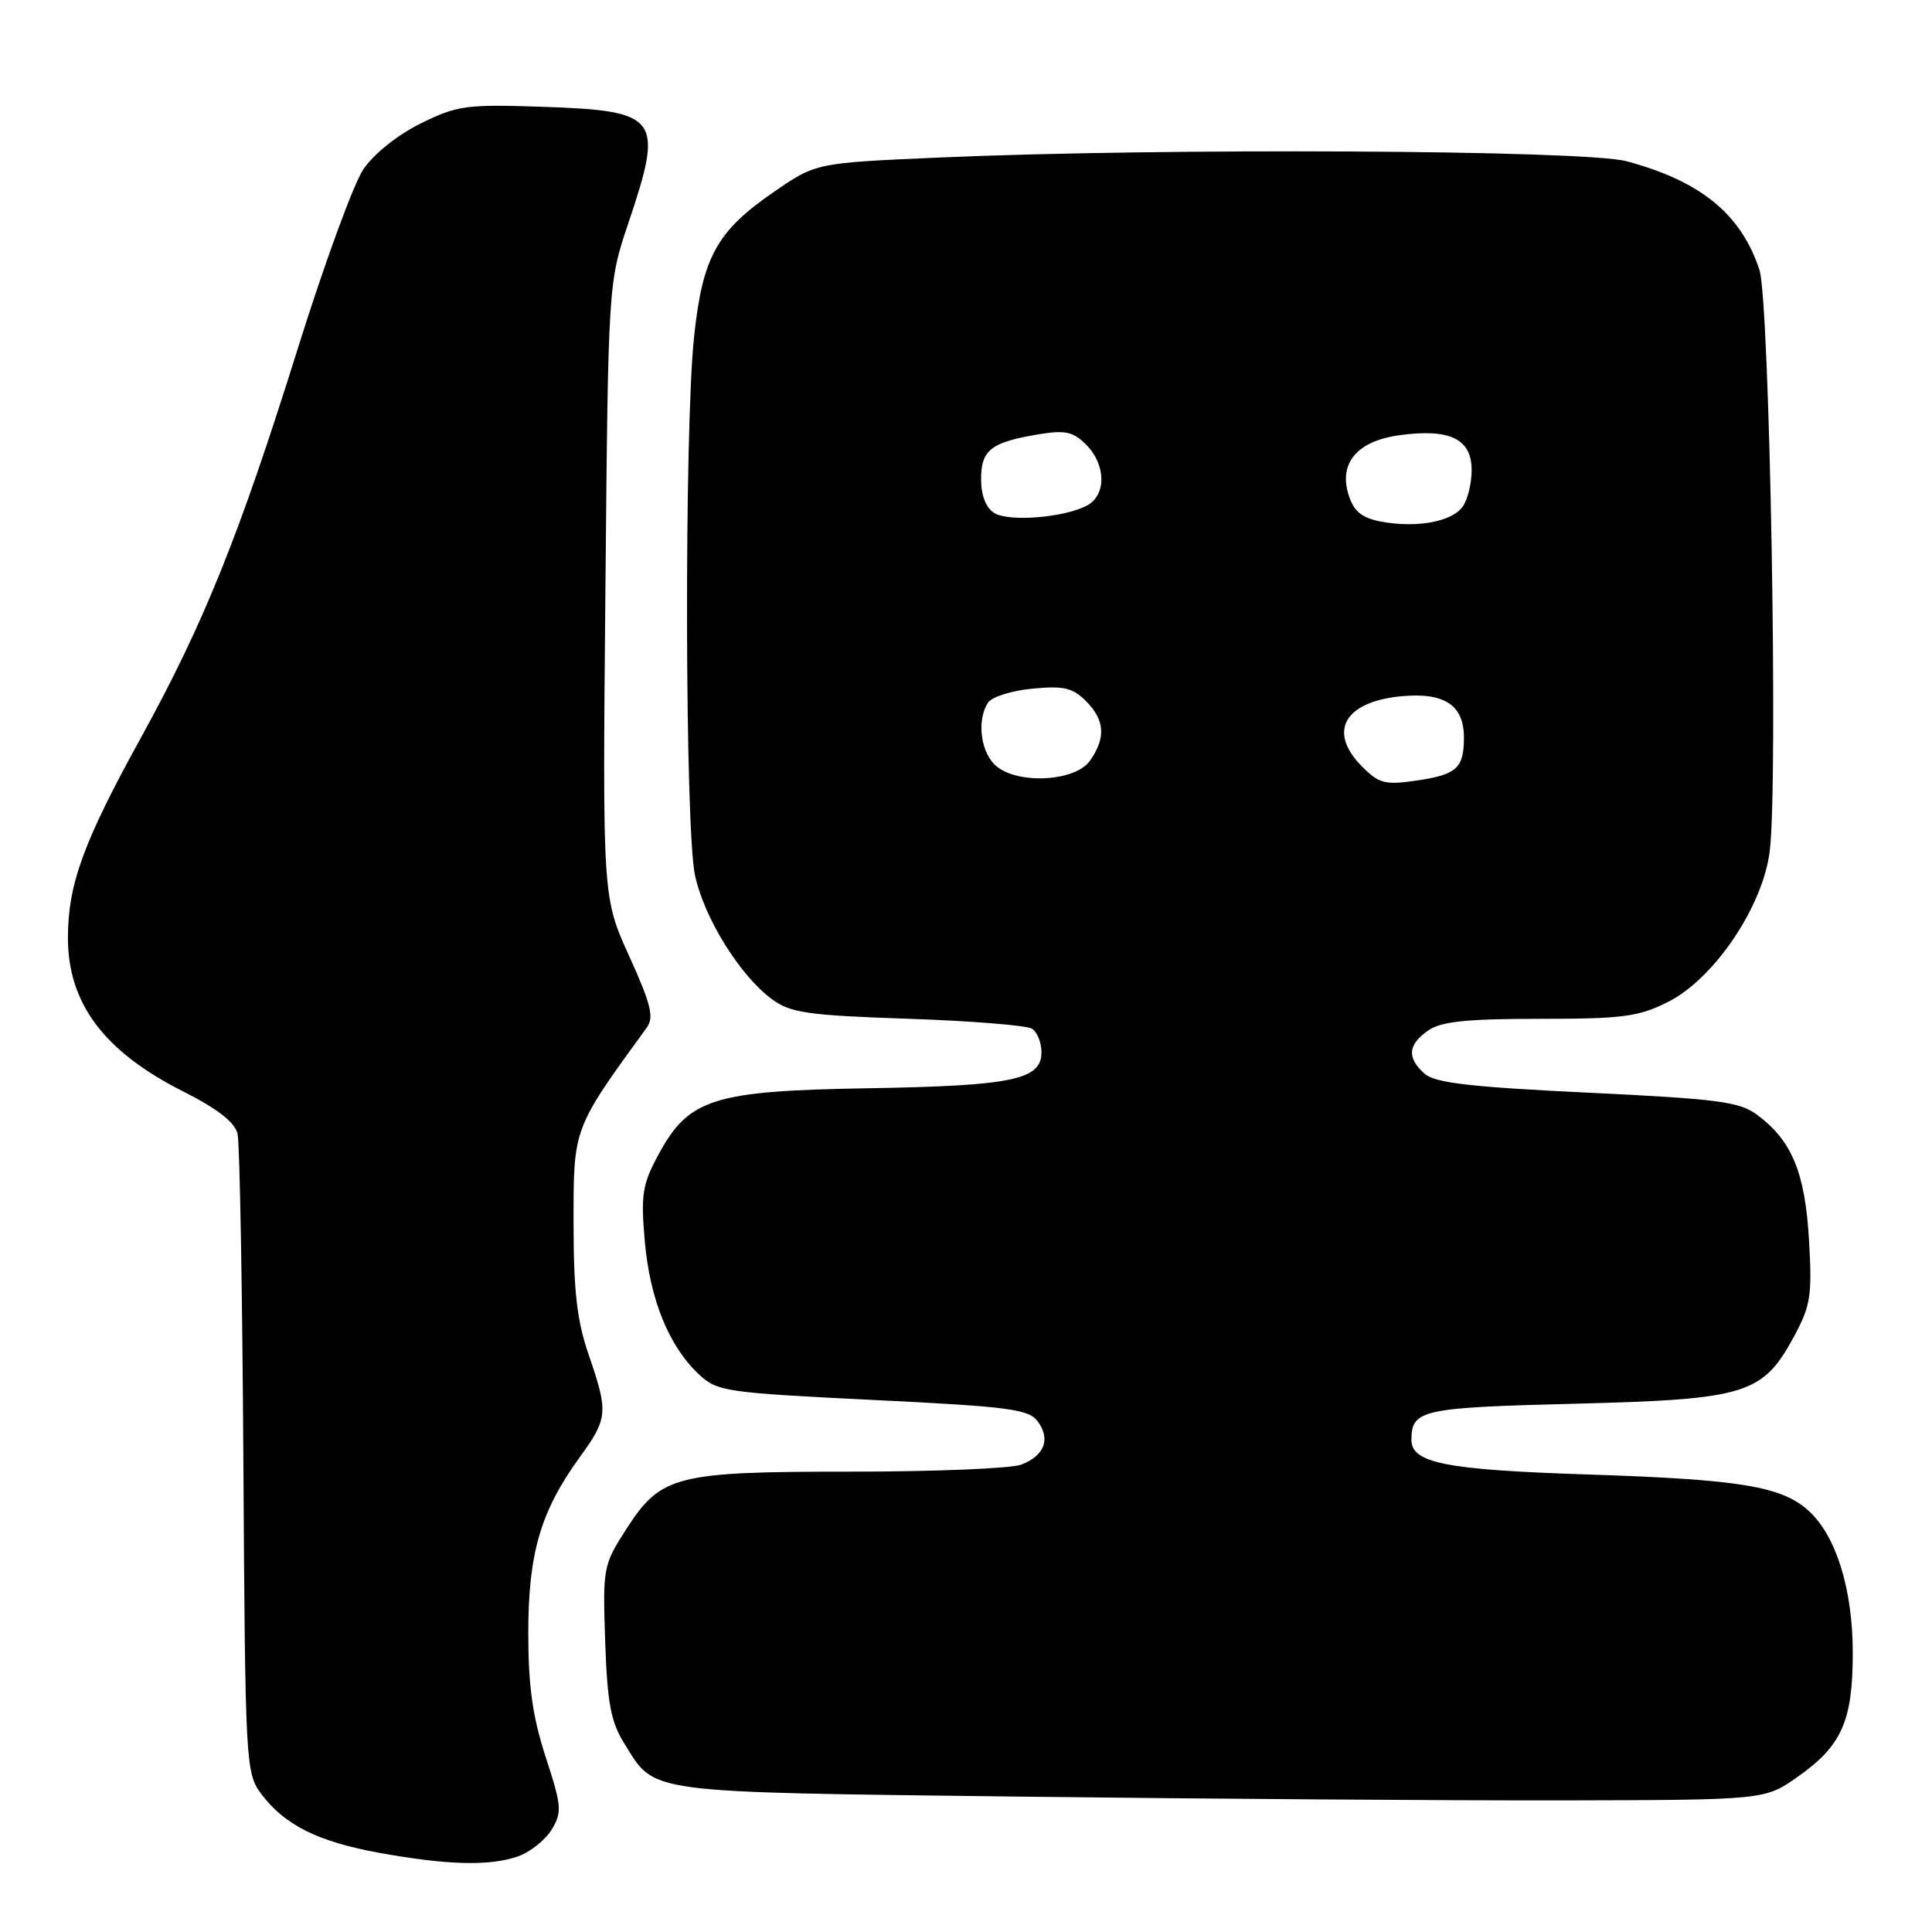 <?xml version="1.0" encoding="UTF-8" standalone="no"?>
<!DOCTYPE svg PUBLIC "-//W3C//DTD SVG 1.1//EN" "http://www.w3.org/Graphics/SVG/1.1/DTD/svg11.dtd" >
<svg xmlns="http://www.w3.org/2000/svg" xmlns:xlink="http://www.w3.org/1999/xlink" version="1.1" viewBox="0 0 256 256">
 <g >
 <path fill="currentColor"
d=" M 68.63 245.98 C 70.24 245.42 72.25 243.82 73.09 242.44 C 74.50 240.12 74.43 239.33 72.31 232.83 C 70.57 227.47 70.00 223.45 70.00 216.38 C 70.00 205.81 71.63 200.25 76.81 193.10 C 80.56 187.93 80.63 187.14 78.00 179.50 C 76.44 174.98 76.00 171.08 76.00 161.96 C 76.00 149.37 75.89 149.66 85.70 136.16 C 86.69 134.80 86.27 133.08 83.38 126.71 C 79.84 118.92 79.84 118.92 80.22 78.21 C 80.59 37.50 80.59 37.50 83.28 29.50 C 87.99 15.51 87.37 14.68 71.85 14.15 C 61.77 13.81 60.59 13.97 55.74 16.36 C 52.67 17.88 49.53 20.39 48.15 22.43 C 46.85 24.35 42.94 35.05 39.45 46.21 C 31.66 71.09 26.99 82.66 18.64 97.81 C 11.05 111.58 9.00 117.20 9.00 124.28 C 9.01 132.96 13.78 139.32 24.23 144.60 C 28.87 146.95 31.12 148.70 31.48 150.25 C 31.77 151.49 32.11 171.03 32.25 193.68 C 32.49 233.78 32.56 234.93 34.60 237.68 C 37.69 241.82 42.11 244.03 50.26 245.51 C 59.32 247.15 64.87 247.29 68.63 245.98 Z  M 238.17 235.46 C 244.05 231.33 245.50 228.07 245.50 219.00 C 245.50 210.64 243.32 203.57 239.72 200.25 C 236.16 196.95 230.69 196.04 210.50 195.38 C 191.46 194.76 186.98 193.87 187.02 190.73 C 187.06 186.80 188.38 186.51 208.71 186.00 C 231.47 185.42 233.58 184.77 237.77 176.99 C 239.92 173.00 240.13 171.59 239.70 164.29 C 239.18 155.36 237.44 151.15 232.83 147.72 C 230.49 145.98 227.66 145.61 210.33 144.78 C 194.72 144.03 190.13 143.49 188.75 142.26 C 186.40 140.16 186.55 138.43 189.22 136.56 C 190.95 135.35 194.26 135.00 204.01 135.00 C 215.05 135.00 217.12 134.73 221.04 132.75 C 227.15 129.67 233.60 120.11 234.50 112.77 C 235.63 103.71 234.49 39.94 233.14 35.78 C 230.72 28.38 225.34 23.98 215.50 21.36 C 209.94 19.87 153.85 19.58 124.31 20.88 C 108.12 21.59 108.12 21.59 102.57 25.41 C 94.95 30.65 93.08 34.06 91.96 44.71 C 90.66 57.08 90.75 109.74 92.09 115.97 C 93.30 121.64 98.06 129.30 102.30 132.41 C 104.75 134.21 107.03 134.54 120.30 134.99 C 128.66 135.27 136.06 135.87 136.75 136.31 C 137.44 136.76 138.00 138.16 138.00 139.44 C 138.00 143.08 134.14 143.88 115.00 144.20 C 94.40 144.55 91.24 145.56 87.20 153.08 C 85.11 156.97 84.90 158.34 85.44 164.50 C 86.12 172.18 88.63 178.37 92.58 182.08 C 95.04 184.39 96.04 184.53 115.66 185.50 C 133.75 186.38 136.32 186.72 137.51 188.35 C 139.24 190.71 138.39 192.90 135.30 194.08 C 133.96 194.58 123.88 195.00 112.90 195.00 C 89.42 195.00 87.58 195.47 82.94 202.69 C 79.93 207.37 79.86 207.76 80.19 217.50 C 80.47 225.65 80.94 228.16 82.71 231.00 C 86.89 237.71 84.89 237.44 135.00 238.06 C 160.03 238.36 192.50 238.59 207.17 238.56 C 233.83 238.50 233.83 238.50 238.17 235.46 Z  M 180.51 101.60 C 175.89 96.98 178.08 92.99 185.65 92.26 C 191.42 91.71 194.01 93.43 193.98 97.82 C 193.96 101.78 193.00 102.65 187.76 103.42 C 183.54 104.04 182.75 103.84 180.51 101.60 Z  M 131.65 101.17 C 129.86 99.19 129.50 95.33 130.91 93.11 C 131.39 92.35 134.03 91.51 136.78 91.25 C 140.92 90.85 142.13 91.13 143.88 92.88 C 146.40 95.40 146.56 97.75 144.44 100.78 C 142.39 103.72 134.19 103.97 131.65 101.17 Z  M 183.08 69.13 C 180.50 68.65 179.43 67.82 178.74 65.72 C 177.31 61.42 179.78 58.44 185.42 57.67 C 192.10 56.75 195.00 58.15 195.00 62.28 C 195.00 64.12 194.44 66.34 193.75 67.22 C 192.23 69.16 187.69 69.97 183.08 69.13 Z  M 131.75 67.98 C 130.64 67.29 130.00 65.66 130.00 63.49 C 130.00 59.61 131.31 58.59 137.67 57.54 C 141.14 56.97 142.20 57.20 143.92 58.92 C 146.56 61.56 146.62 65.60 144.04 66.98 C 141.04 68.59 133.71 69.18 131.75 67.98 Z "/>
</g>
</svg>